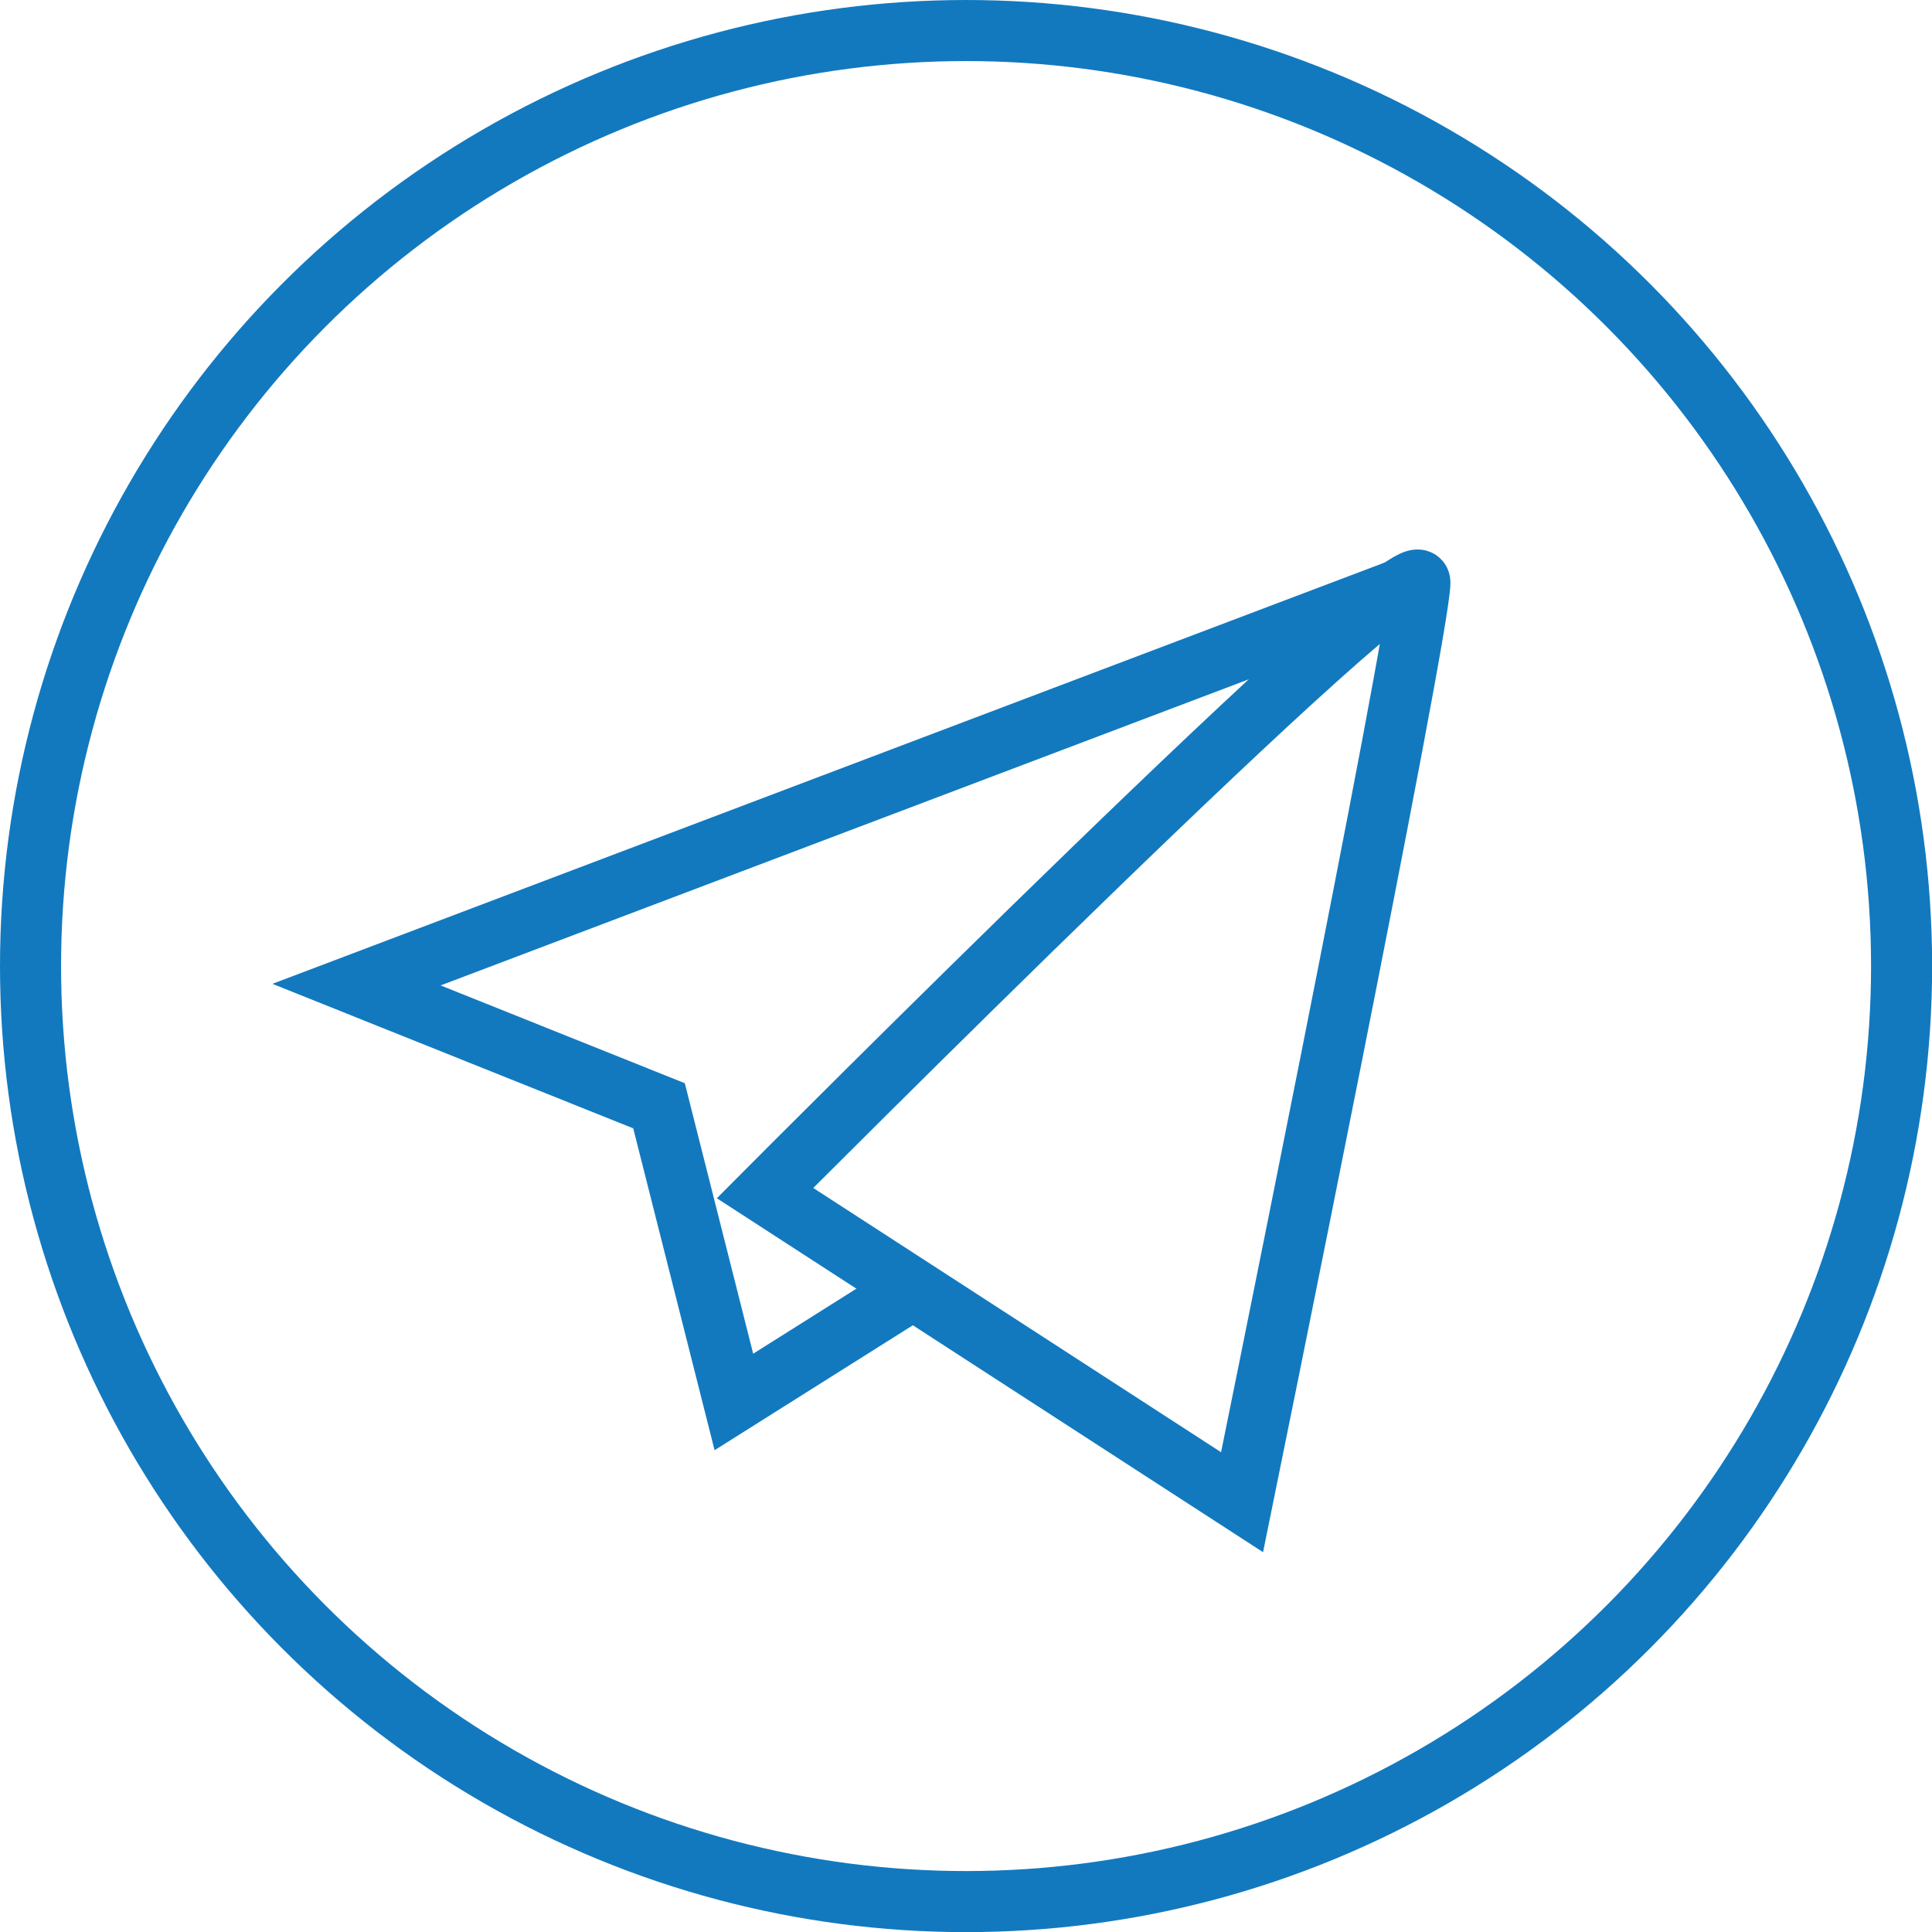 <svg xmlns="http://www.w3.org/2000/svg" viewBox="0 0 158.19 158.19"><defs><style>.cls-1{fill:none;stroke:#1279bf;stroke-miterlimit:10;stroke-width:5px;}</style></defs><g id="Слой_2" data-name="Слой 2"><g id="Слой_1-2" data-name="Слой 1"><path class="cls-1" d="M62.64,97.69s53.62-53.88,53.62-50S101.7,123,101.7,123Z"/><polyline class="cls-1" points="116.26 47.64 29.19 80.62 53.96 90.54 60.09 114.79 74.77 105.54"/></g><g id="Слой_3" data-name="Слой 3"><circle class="cls-1" cx="79.1" cy="79.1" r="76.6"/></g></g></svg>